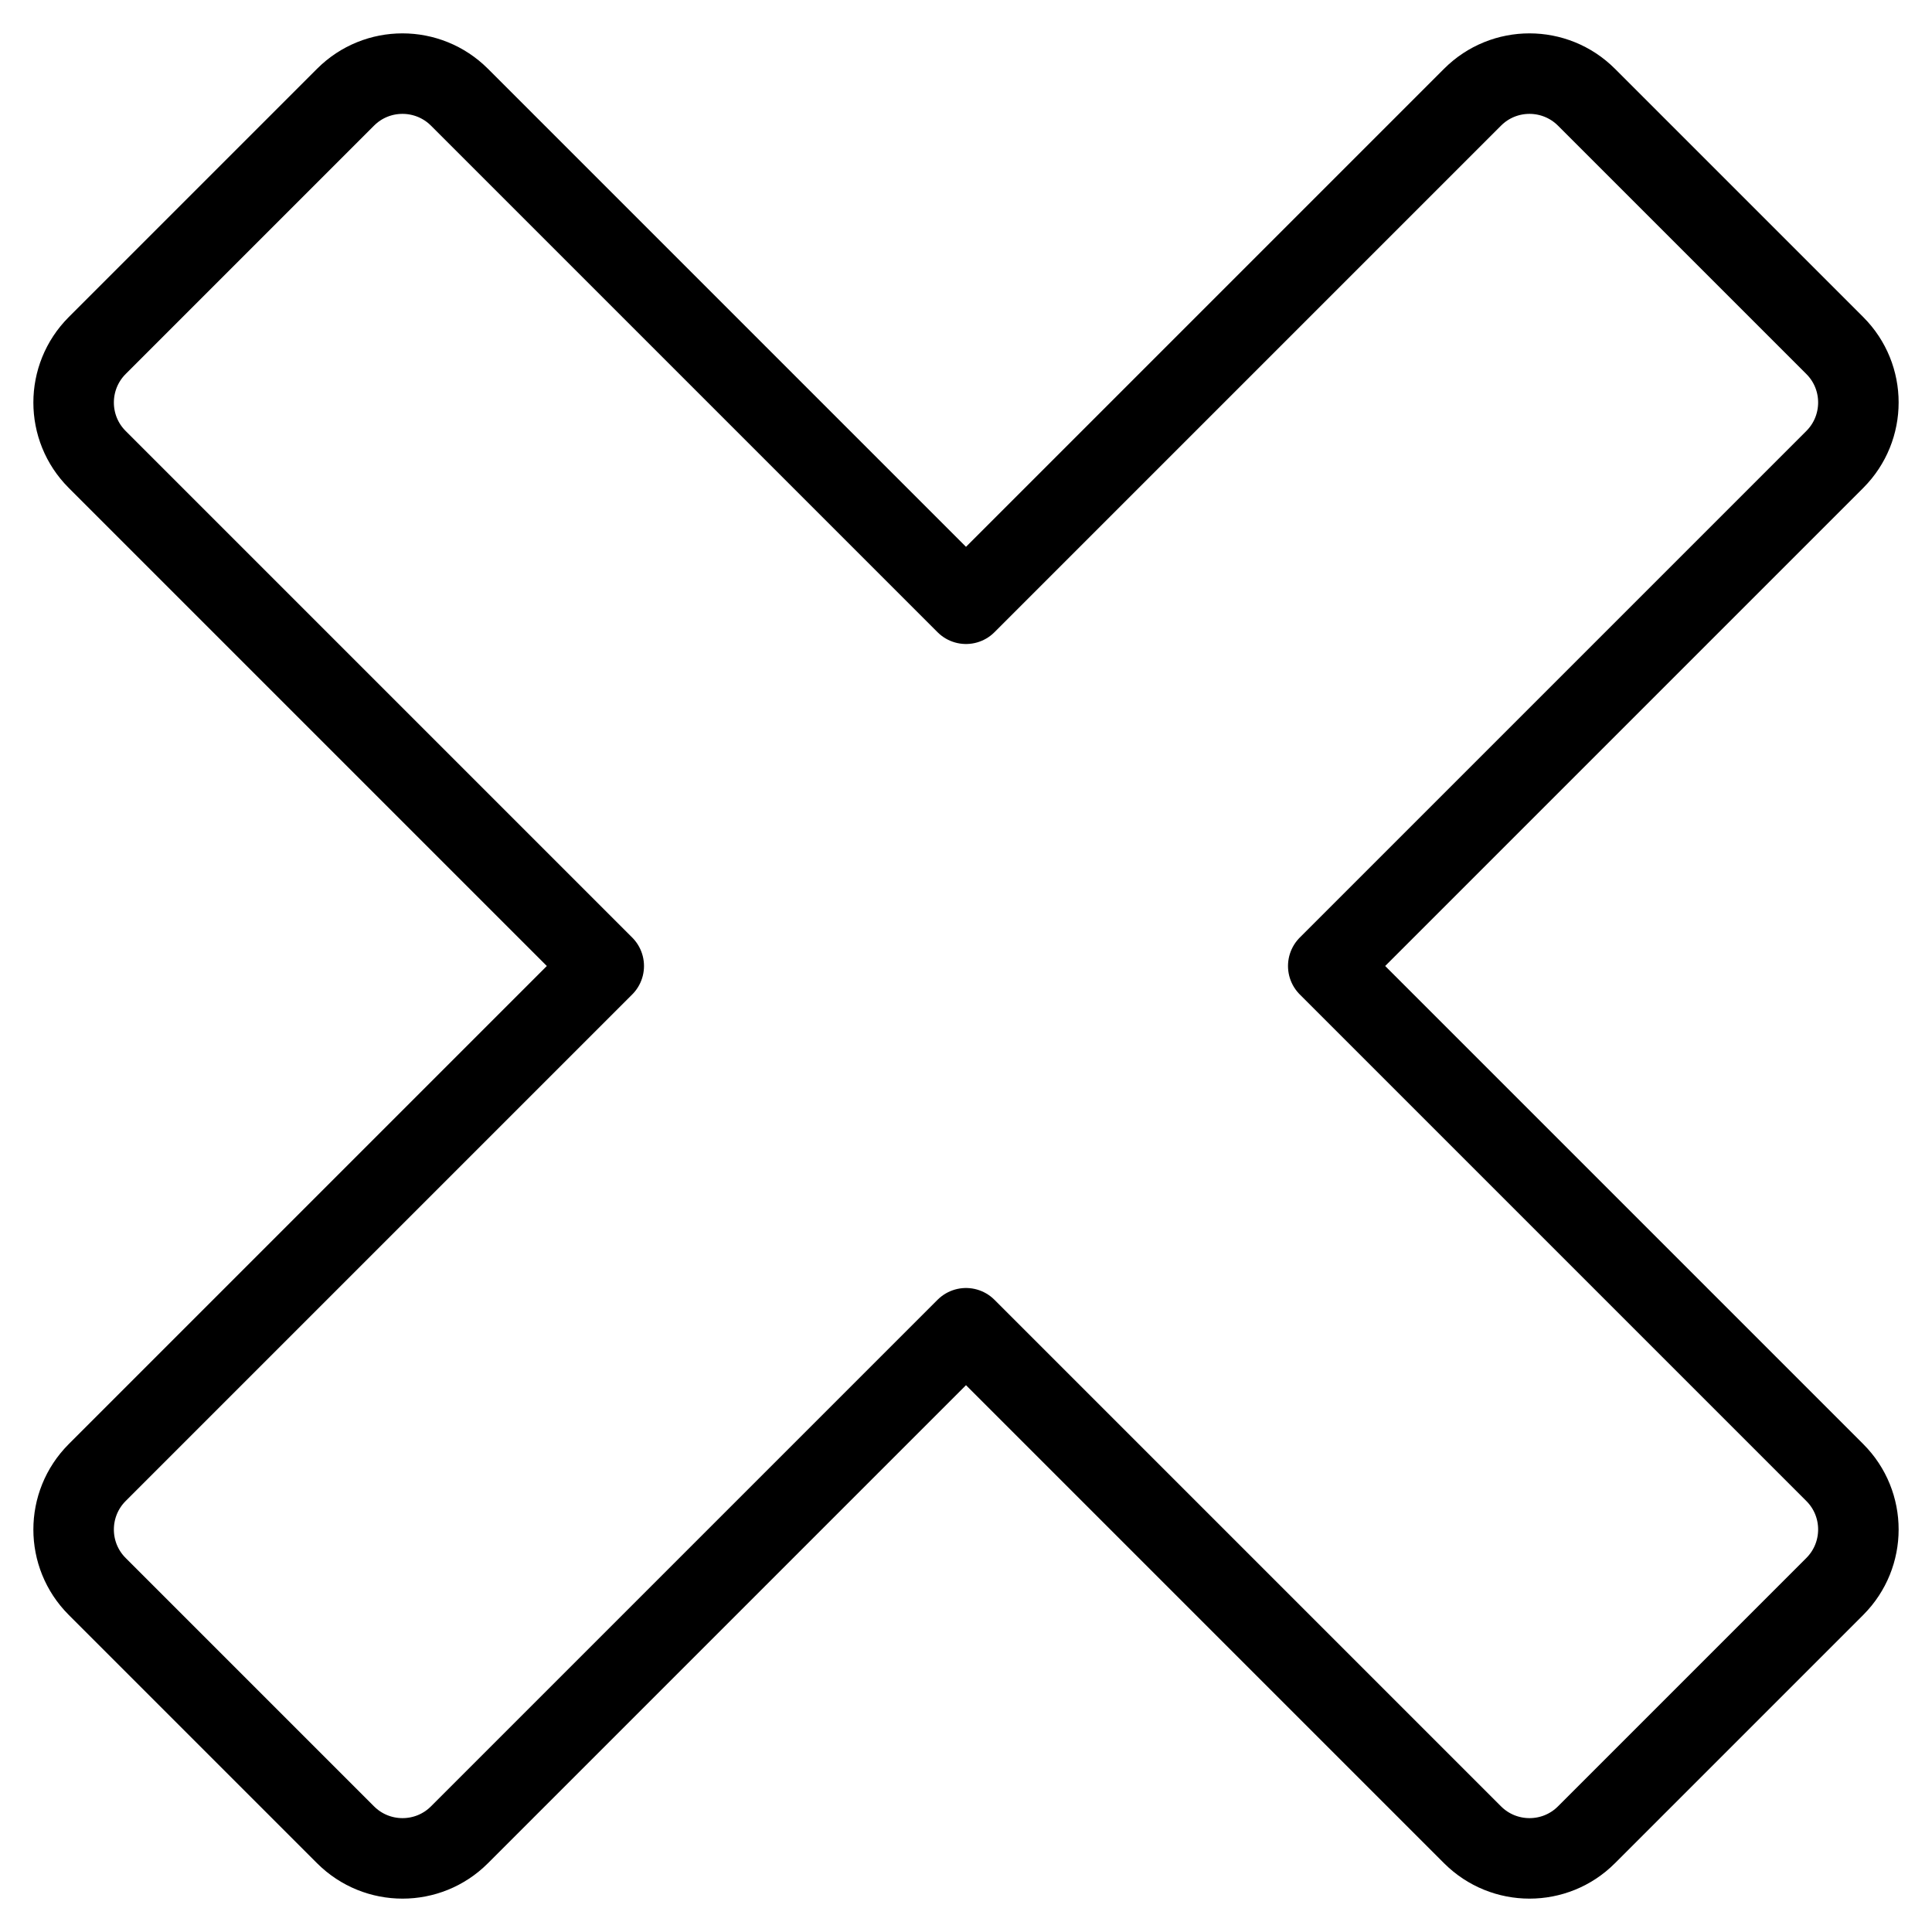 <?xml version="1.0" encoding="UTF-8"?><svg version="1.1" viewBox="0 0 24 24" xmlns="http://www.w3.org/2000/svg" xmlns:xlink="http://www.w3.org/1999/xlink"><path d="M7.5 12l-6.293 6.293 5.30811e-08-5.30971e-08c-.39.391-.39 1.024-1.06162e-07 1.414l3.086 3.086 -6.15305e-08-6.15119e-08c.391.39 1.024.39 1.414 1.23024e-07l6.293-6.293 6.293 6.293 -6.15305e-08-6.15119e-08c.391.39 1.024.39 1.414 1.23024e-07l3.086-3.086 -3.0608e-08 3.06172e-08c.39-.391.39-1.024 6.1216e-08-1.414l-6.293-6.293 6.293-6.293 -3.0608e-08 3.06172e-08c.39-.391.39-1.024 6.1216e-08-1.414l-3.086-3.086 4.18572e-08 4.18445e-08c-.391-.39-1.024-.39-1.414-8.3689e-08l-6.293 6.293 -6.293-6.293 4.18572e-08 4.18445e-08c-.391-.39-1.024-.39-1.414-8.3689e-08l-3.086 3.086 5.30811e-08-5.30971e-08c-.39.391-.39 1.024-1.06162e-07 1.414Z" stroke-linecap="round" stroke-width="1" stroke="#000" fill="none" stroke-linejoin="round"></path></svg>